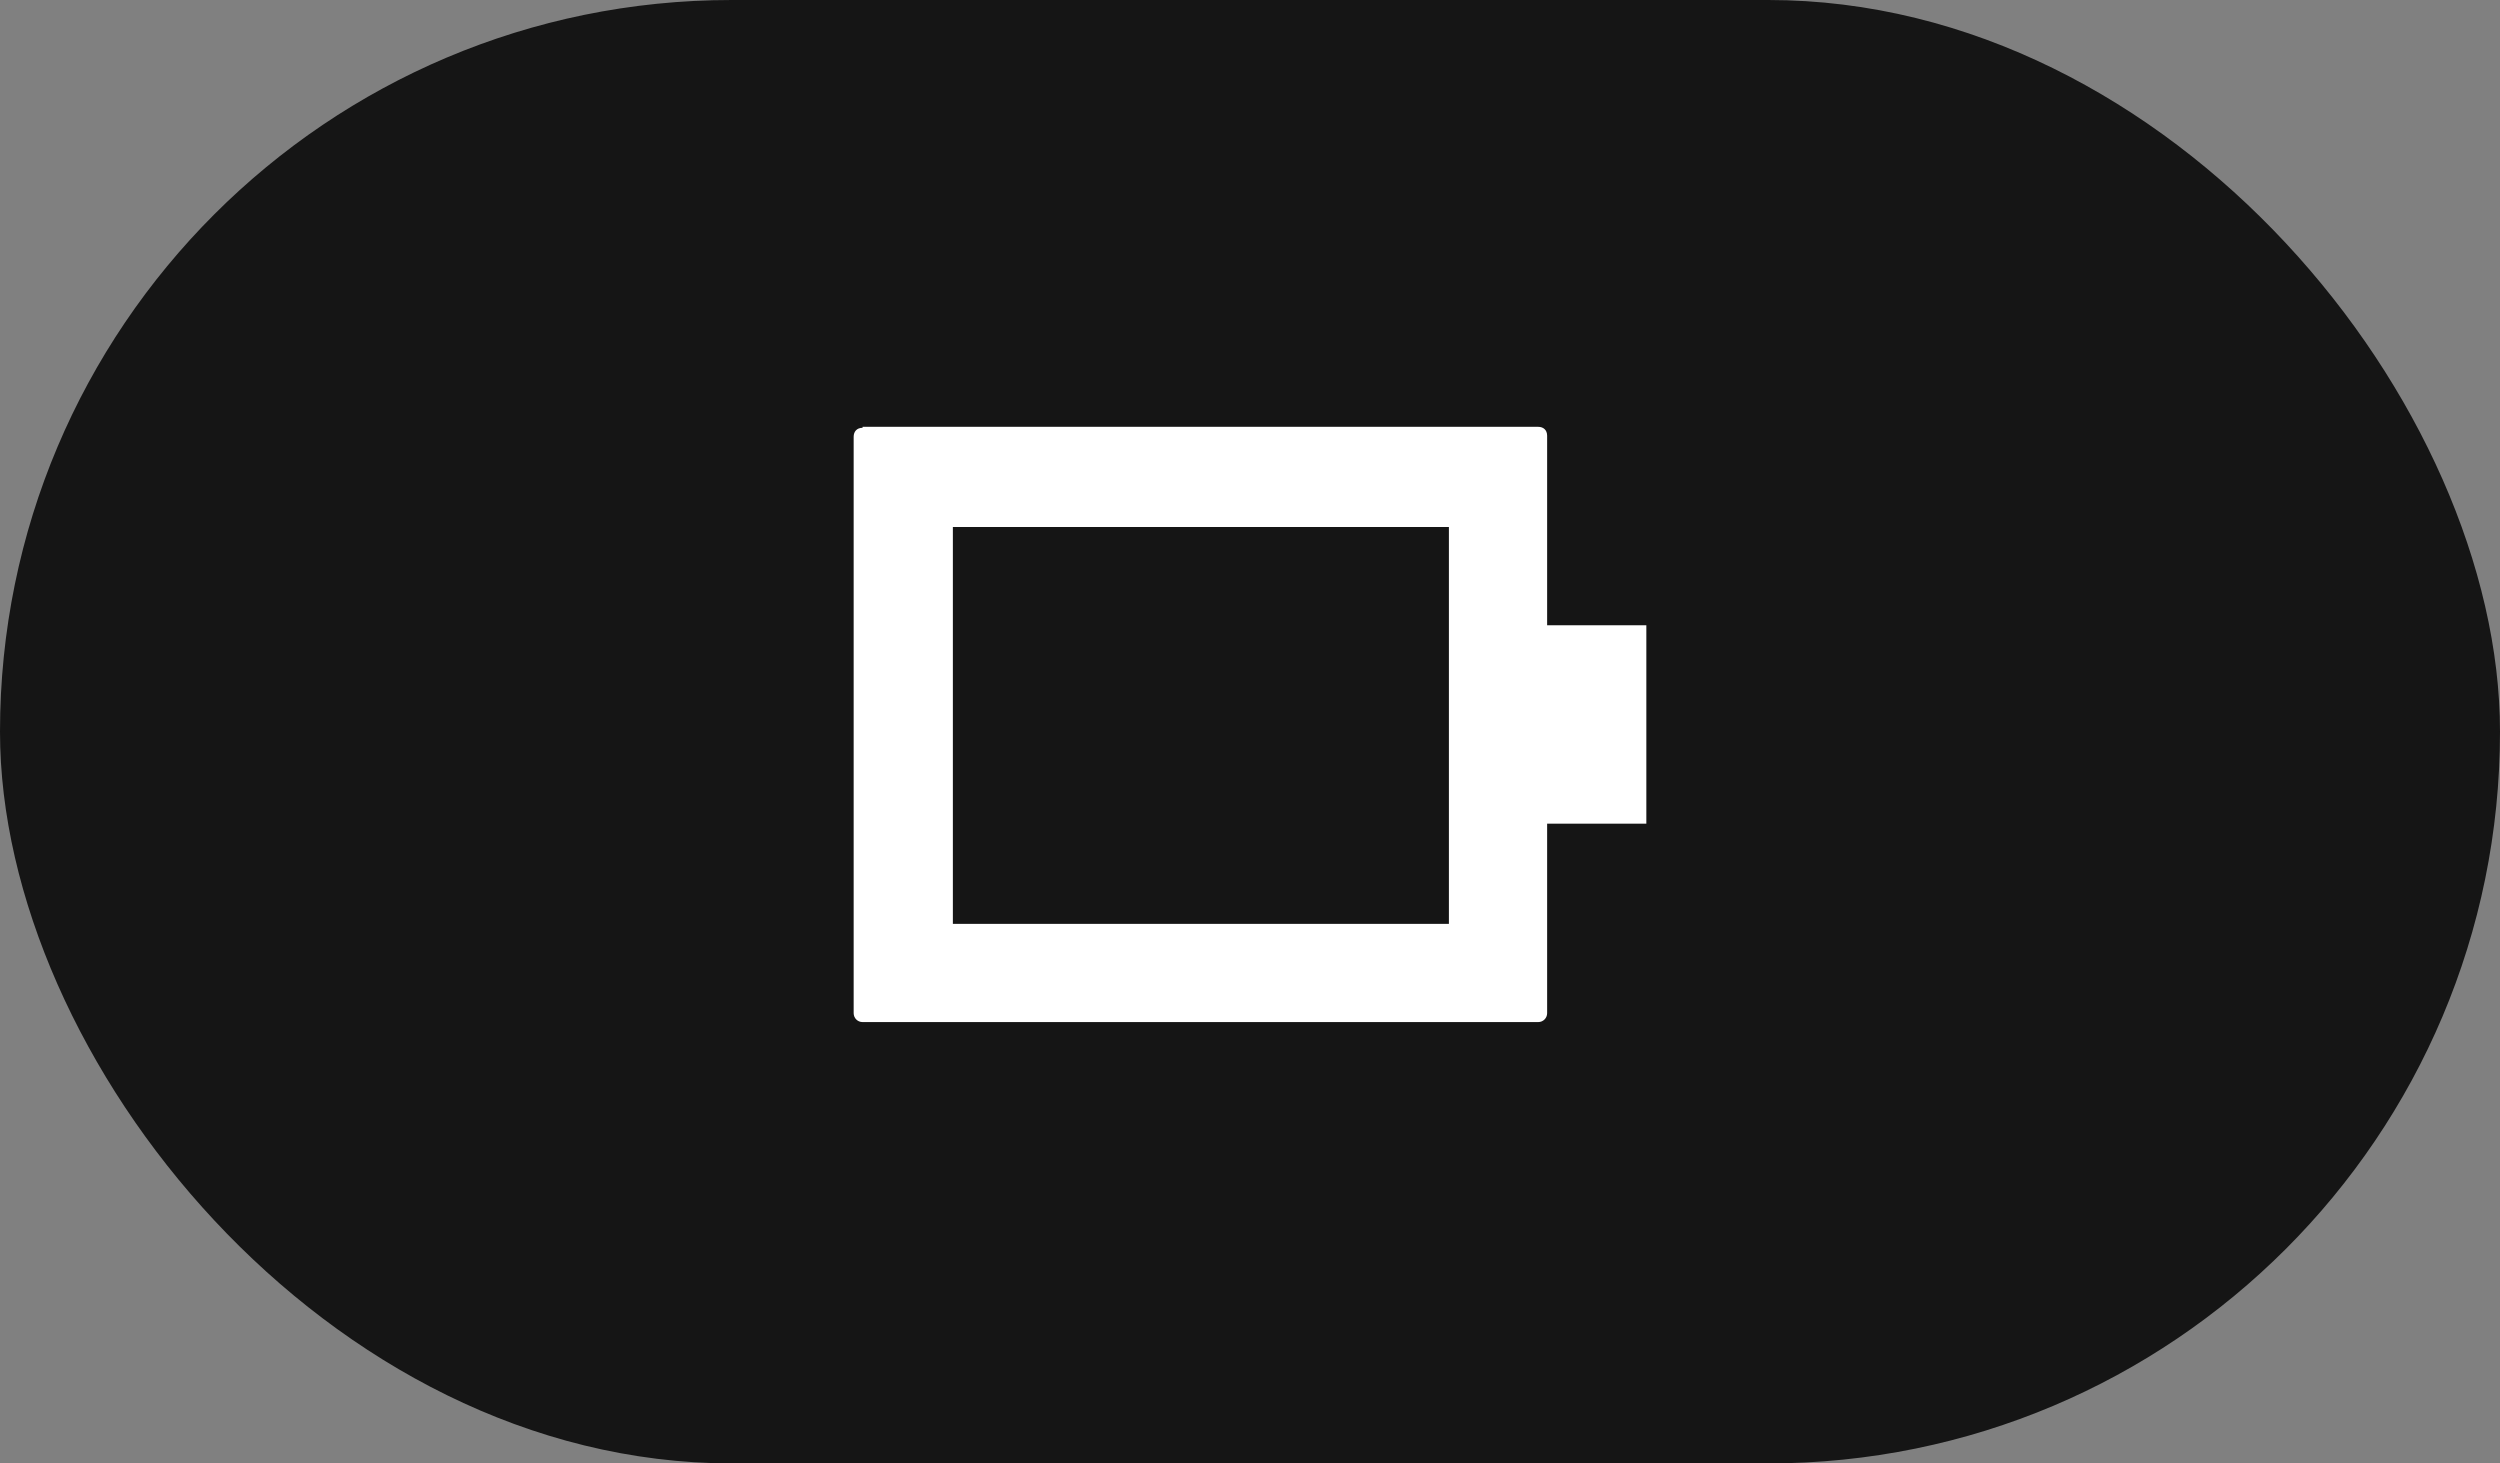 <svg width="41" height="24" viewBox="0 0 41 24" fill="none" xmlns="http://www.w3.org/2000/svg">
<rect x="0" y="0" width="41" height="24" fill="#808080" stroke="none"/>
<rect width="41" height="24" rx="12" fill="#151515"/>
<path d="M14.146 7.016C14.049 7.016 14 7.081 14 7.163V16.616C14 16.697 14.065 16.762 14.146 16.762H25.227C25.308 16.762 25.373 16.697 25.373 16.616V13.508H27V10.254H25.373V7.146C25.373 7.049 25.308 7 25.227 7H14.146V7.016ZM15.627 8.643H23.762V15.151H15.627V8.643Z" fill="white"/>
</svg>
